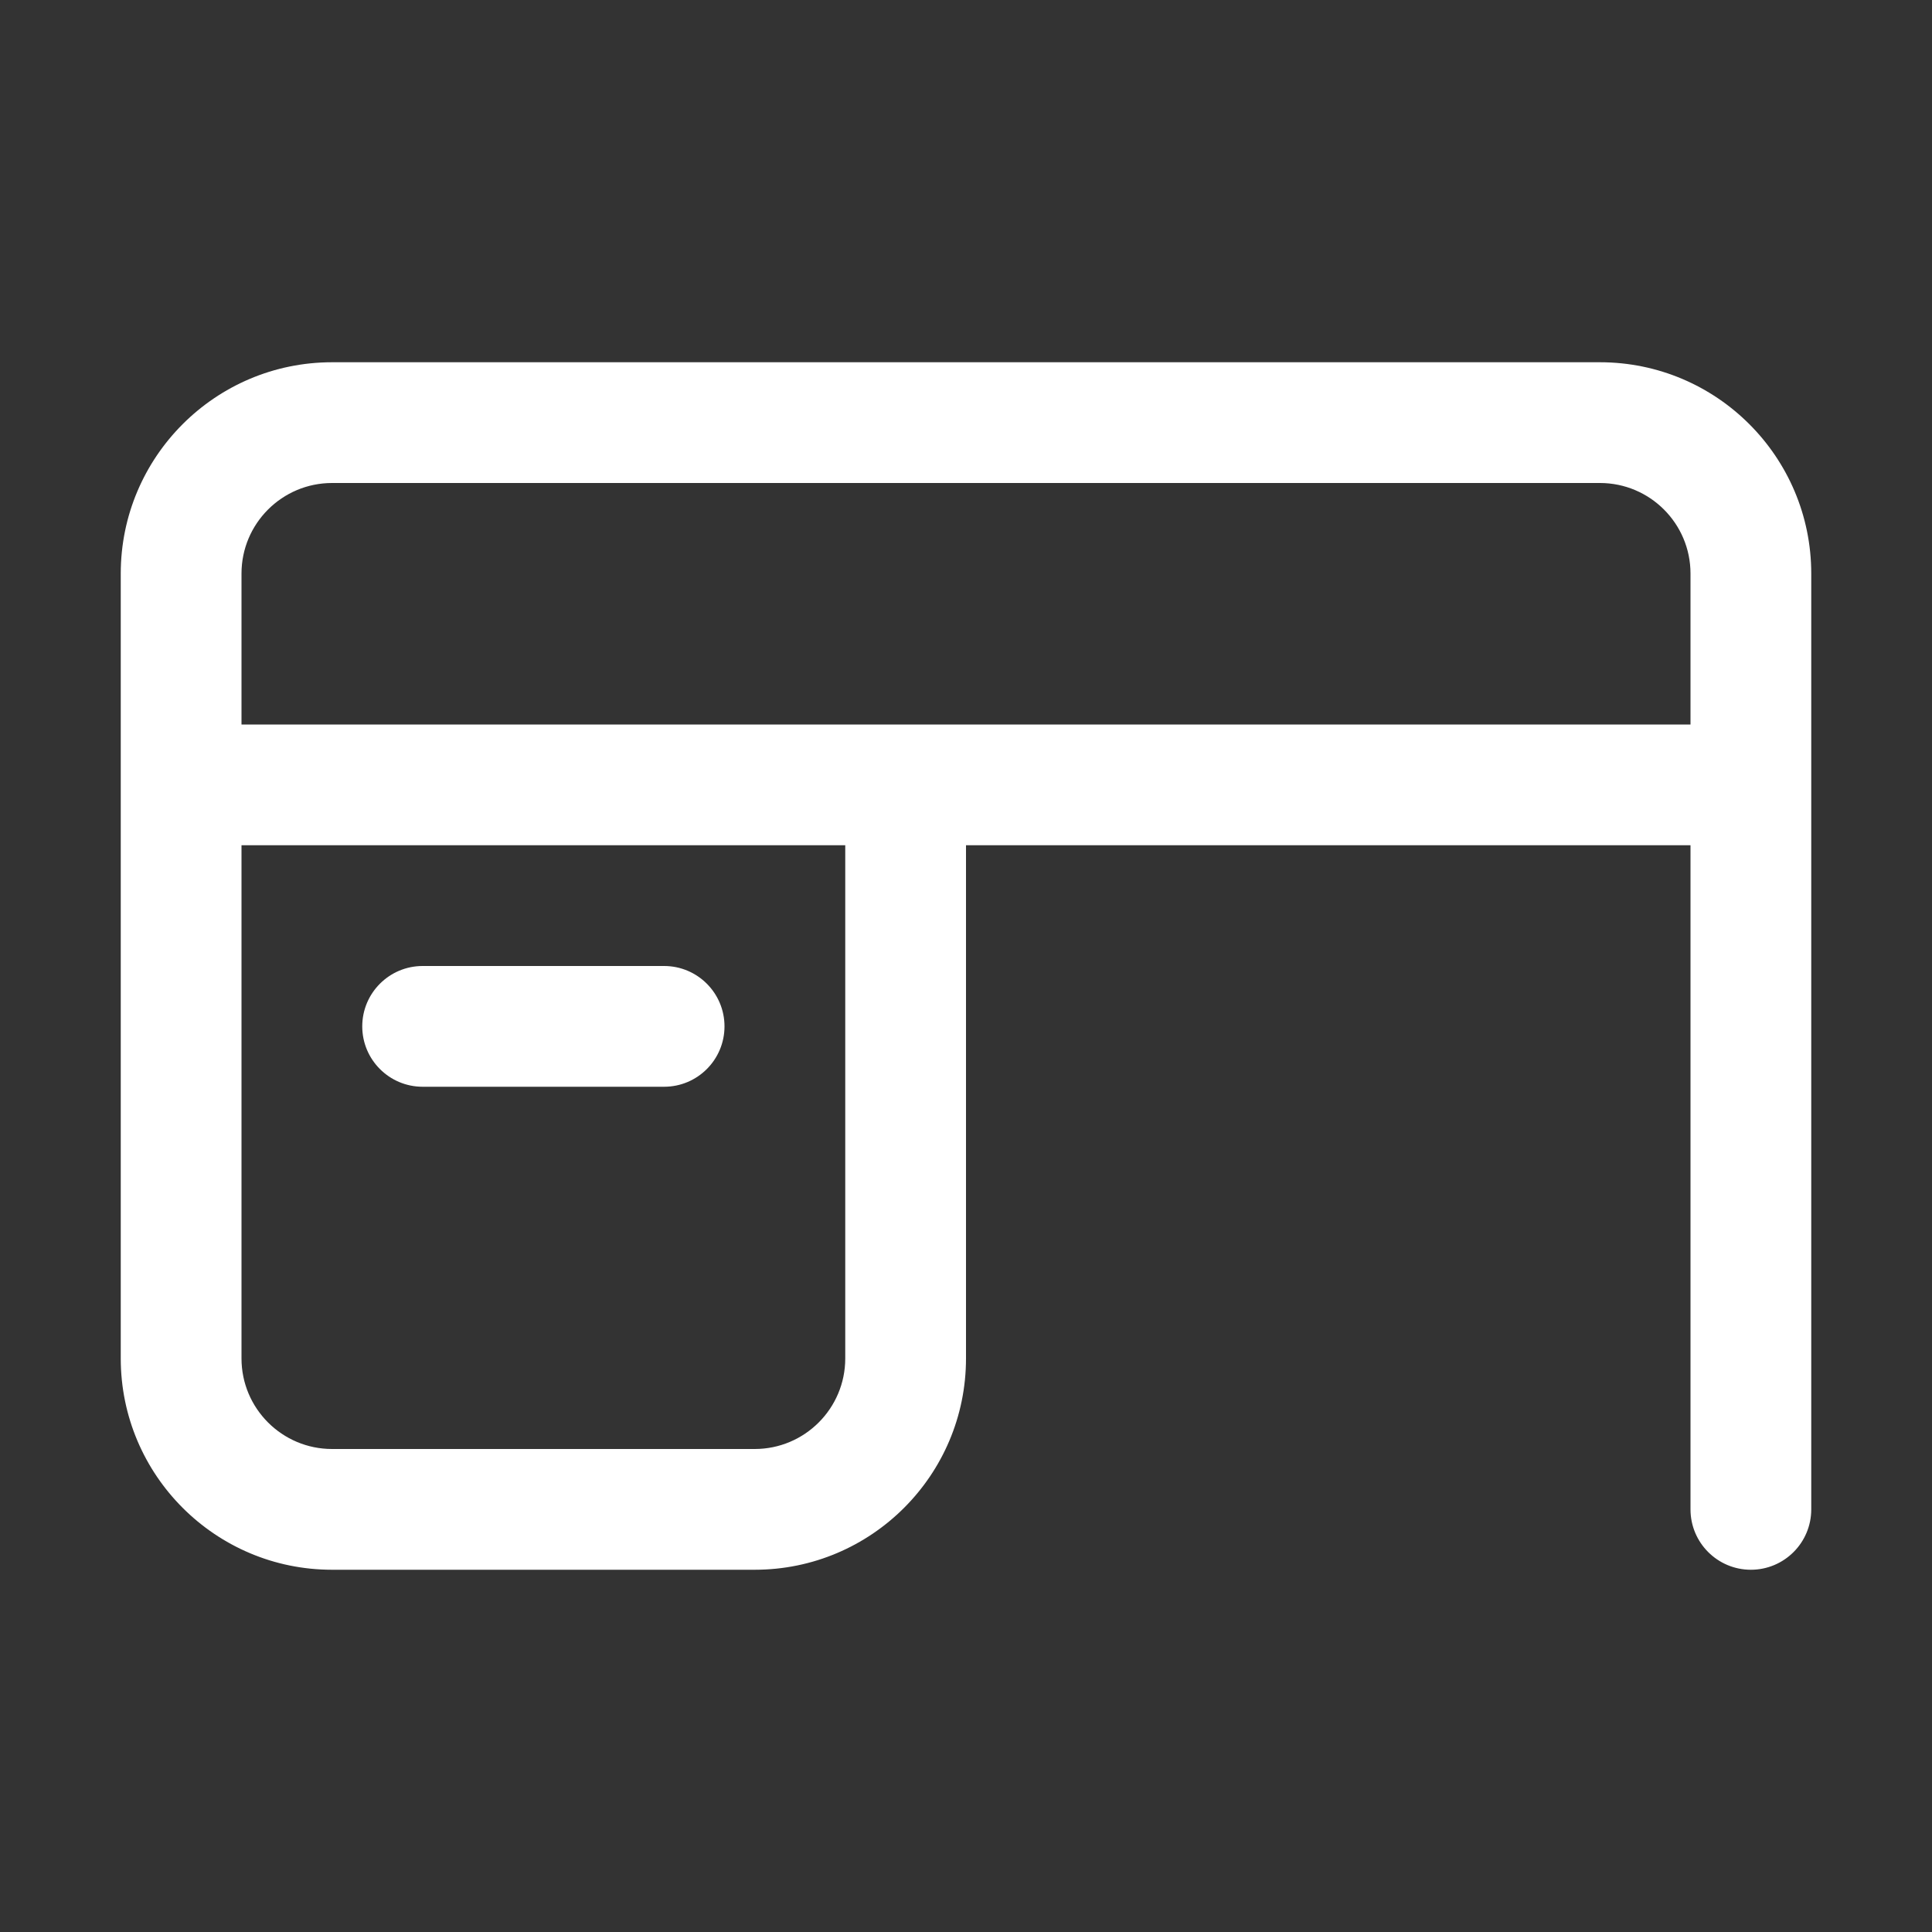 <svg width="16" height="16" viewBox="0 0 16 16" fill="none" xmlns="http://www.w3.org/2000/svg">
<rect x="0" y="0" width="16" height="16" fill="#333333" stroke="none"/>
<path d="M2.75 3C1.784 3 1 3.784 1 4.75V11.25C1 12.216 1.784 13 2.75 13H6.25C7.216 13 8 12.216 8 11.25V7H14V12.5C14 12.776 14.224 13 14.5 13C14.776 13 15 12.776 15 12.5V4.75C15 3.784 14.216 3 13.25 3H2.75ZM2 7H7V11.25C7 11.664 6.664 12 6.25 12H2.75C2.336 12 2 11.664 2 11.25V7ZM2 6V4.75C2 4.336 2.336 4 2.75 4H13.25C13.664 4 14 4.336 14 4.75V6H2ZM3.5 8C3.224 8 3 8.224 3 8.5C3 8.776 3.224 9 3.5 9H5.5C5.776 9 6 8.776 6 8.5C6 8.224 5.776 8 5.5 8H3.5Z" fill="#ffffff"/>
</svg>
